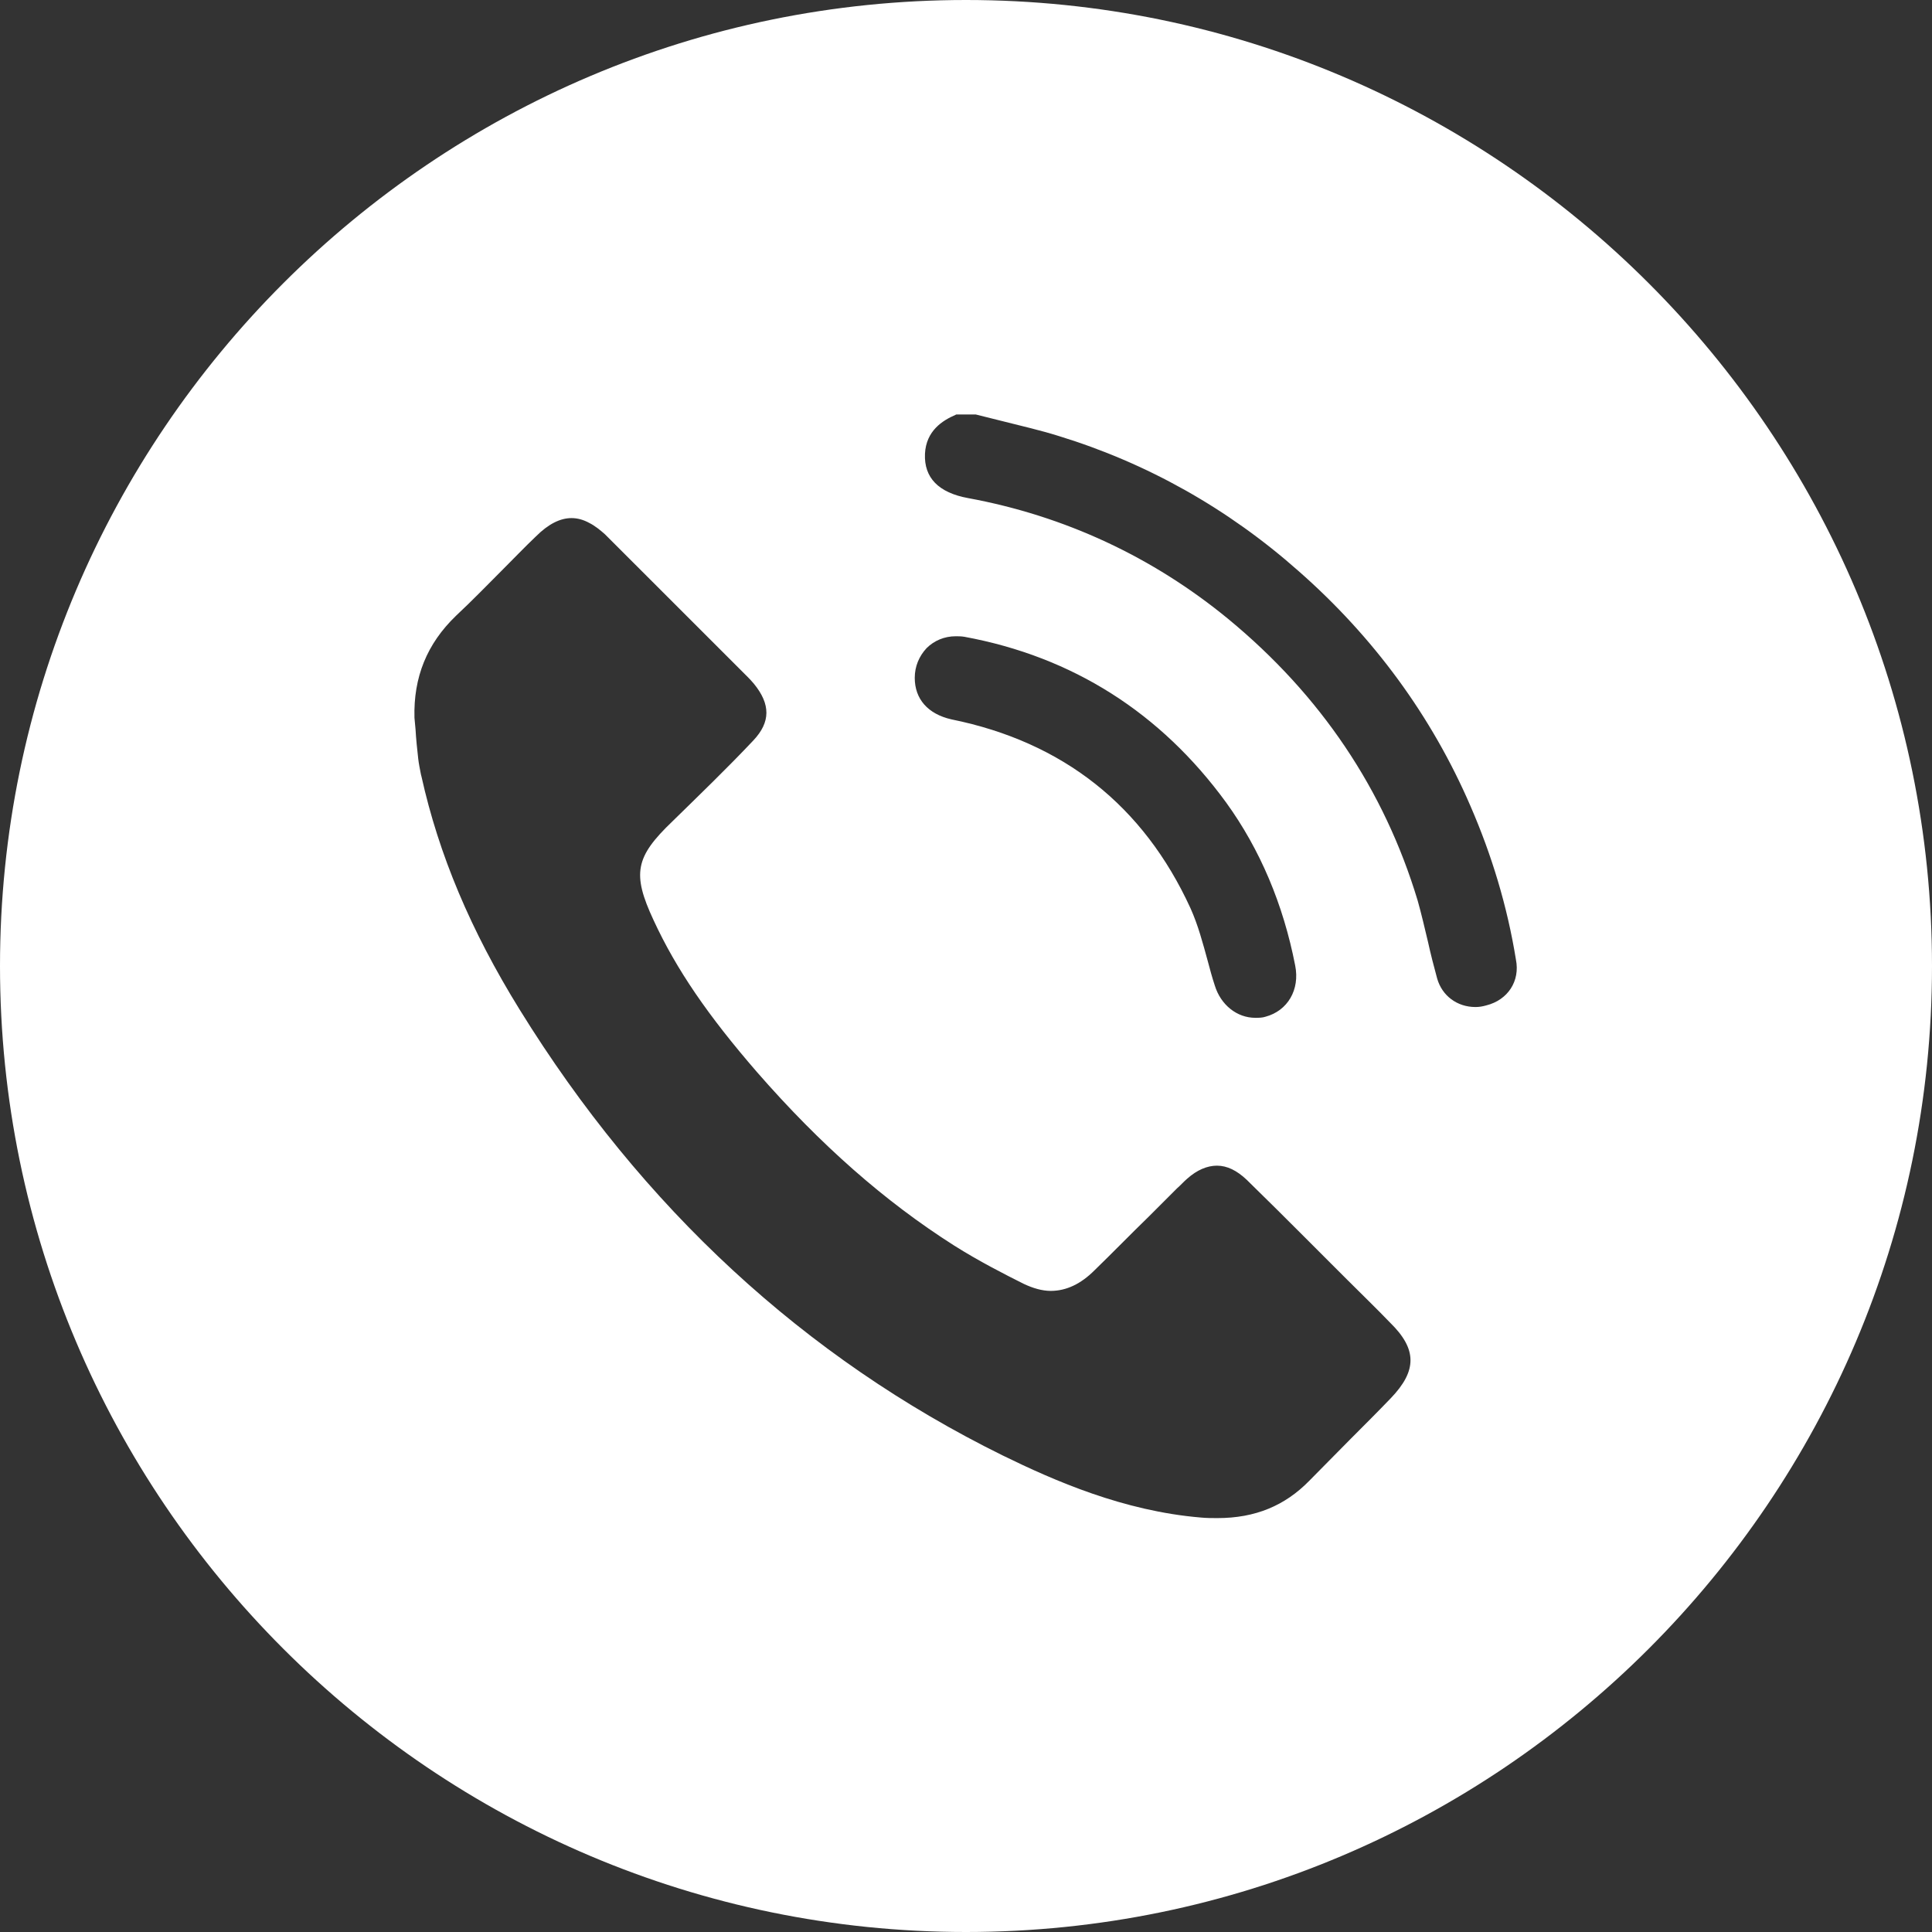 <svg width="55" height="55" viewBox="0 0 55 55" fill="none" xmlns="http://www.w3.org/2000/svg">
<rect x="0" y="0" width="55" height="55" fill="#333333" stroke="none"/>
<path d="M27.5 0C12.337 0 0 12.337 0 27.5C0 42.663 12.337 55 27.5 55C42.663 55 55 42.663 55 27.5C55 12.337 42.663 0 27.5 0ZM39.591 39.806C39.222 40.19 38.838 40.574 38.454 40.958C38.054 41.358 37.67 41.757 37.271 42.156C36.58 42.863 35.735 43.217 34.659 43.217C34.506 43.217 34.352 43.217 34.183 43.201C31.986 43.017 30.02 42.156 28.545 41.434C22.906 38.654 18.282 34.383 14.795 28.744C13.397 26.486 12.49 24.32 11.999 22.108L11.983 22.046C11.953 21.892 11.922 21.739 11.906 21.601C11.876 21.324 11.845 21.047 11.83 20.771L11.799 20.433C11.768 19.281 12.152 18.328 12.982 17.529C13.443 17.099 13.888 16.638 14.318 16.208C14.626 15.901 14.933 15.578 15.256 15.271C15.609 14.918 15.947 14.749 16.27 14.749C16.439 14.749 16.608 14.795 16.776 14.887C16.93 14.964 17.084 15.087 17.222 15.21C18.39 16.377 19.557 17.545 20.725 18.712L21.263 19.25C21.324 19.311 21.386 19.373 21.462 19.465C21.939 20.049 21.939 20.556 21.447 21.078C20.694 21.877 19.895 22.645 19.142 23.383C18.082 24.397 17.99 24.873 18.605 26.194C19.25 27.592 20.156 28.913 21.555 30.526C23.352 32.585 25.18 34.198 27.162 35.458C27.869 35.904 28.591 36.272 29.144 36.549C29.405 36.672 29.666 36.749 29.912 36.749C30.358 36.749 30.772 36.549 31.156 36.165C31.679 35.658 32.186 35.136 32.708 34.629C32.969 34.367 33.23 34.106 33.492 33.845L33.507 33.83C33.614 33.737 33.707 33.63 33.799 33.553C34.075 33.307 34.367 33.184 34.644 33.184C34.936 33.184 35.212 33.323 35.489 33.584C36.057 34.137 36.626 34.705 37.179 35.258C37.409 35.489 37.64 35.719 37.87 35.95C38.039 36.119 38.208 36.288 38.362 36.441C38.761 36.841 39.176 37.24 39.575 37.655C40.344 38.408 40.344 39.022 39.591 39.806ZM26.041 19.296C26.041 18.974 26.163 18.682 26.378 18.451C26.594 18.236 26.886 18.113 27.208 18.113C27.285 18.113 27.362 18.113 27.454 18.128C30.542 18.697 33.046 20.295 34.905 22.845C35.873 24.182 36.533 25.749 36.871 27.485C37.01 28.176 36.656 28.775 36.026 28.944C35.934 28.975 35.827 28.975 35.735 28.975C35.212 28.975 34.751 28.606 34.582 28.053C34.506 27.823 34.444 27.592 34.383 27.362C34.244 26.855 34.106 26.332 33.891 25.856C32.554 22.937 30.265 21.124 27.085 20.479C26.409 20.325 26.041 19.895 26.041 19.296ZM42.31 28.622C42.203 28.652 42.11 28.668 42.003 28.668C41.48 28.668 41.05 28.345 40.912 27.853C40.82 27.515 40.728 27.162 40.651 26.809C40.559 26.425 40.467 26.025 40.359 25.641C39.406 22.476 37.594 19.788 34.967 17.622C32.816 15.855 30.311 14.687 27.561 14.18C26.716 14.027 26.302 13.596 26.332 12.92C26.363 12.26 26.839 11.968 27.193 11.814L27.224 11.799H27.761H27.776C28.022 11.86 28.268 11.922 28.514 11.983C29.052 12.121 29.605 12.244 30.142 12.413C32.647 13.182 34.951 14.472 36.964 16.254C39.099 18.128 40.758 20.387 41.864 22.953C42.464 24.335 42.909 25.795 43.155 27.316C43.278 27.93 42.925 28.468 42.31 28.622Z" fill="white"/>
</svg>
